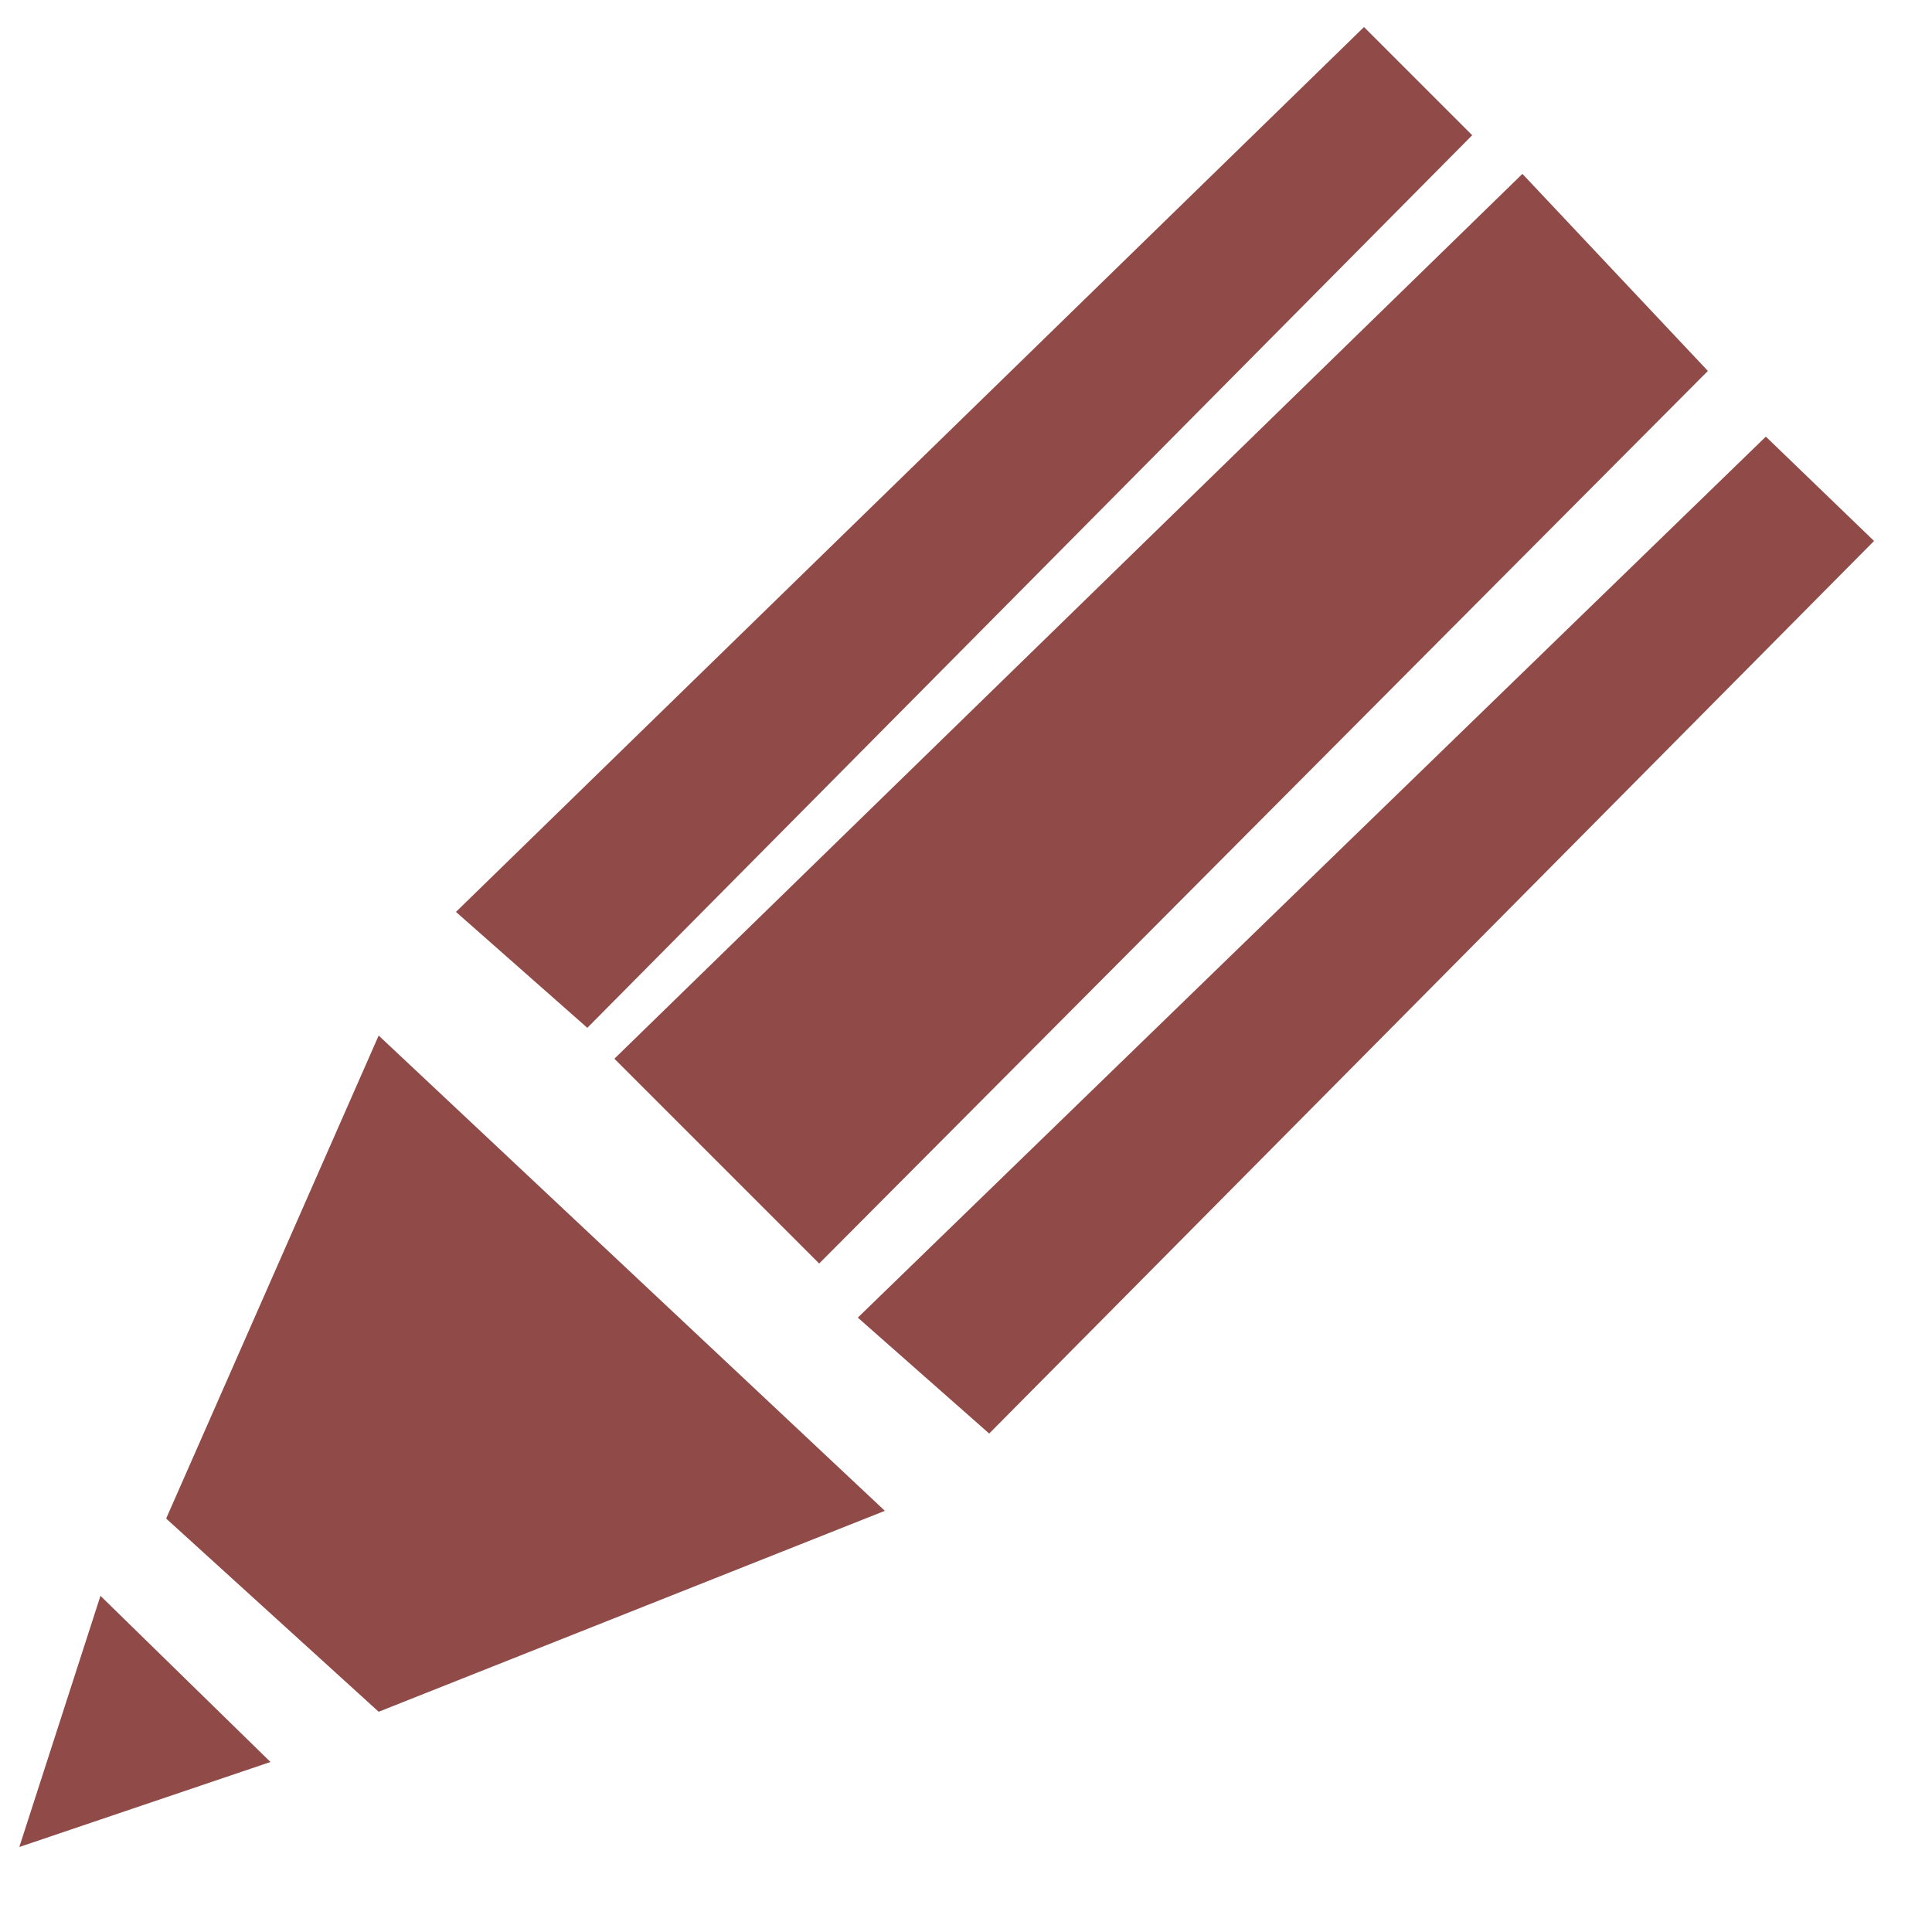 <?xml version="1.0" encoding="utf-8"?>
<!-- Generator: Adobe Illustrator 18.0.0, SVG Export Plug-In . SVG Version: 6.00 Build 0)  -->
<!DOCTYPE svg PUBLIC "-//W3C//DTD SVG 1.1//EN" "http://www.w3.org/Graphics/SVG/1.1/DTD/svg11.dtd">
<svg version="1.1" id="Слой_1" xmlns="http://www.w3.org/2000/svg" xmlns:xlink="http://www.w3.org/1999/xlink" x="0px" y="0px"
	 viewBox="0 0 50 50" enable-background="new 0 0 50 50" xml:space="preserve">
<g id="XMLID_2_">
	<g>
		<polygon fill="#904A47" points="9.8,26.8 22.9,39.1 9.8,44.3 4.3,39.3 		"/>
		<polygon fill="#904A47" points="22.2,34.1 45.7,11.3 48.5,14 25.6,37.1 		"/>
		<polygon fill="#904A47" points="38.1,3.5 15.2,26.6 11.8,23.6 35.3,0.7 		"/>
		<polygon fill="#904A47" points="2.6,41.3 7,45.6 0.5,47.8 		"/>
		<polygon fill="#904A47" points="39.4,4.5 44.2,9.6 21.2,32.7 15.9,27.4 		"/>
	</g>
	<g>
	</g>
</g>
</svg>
